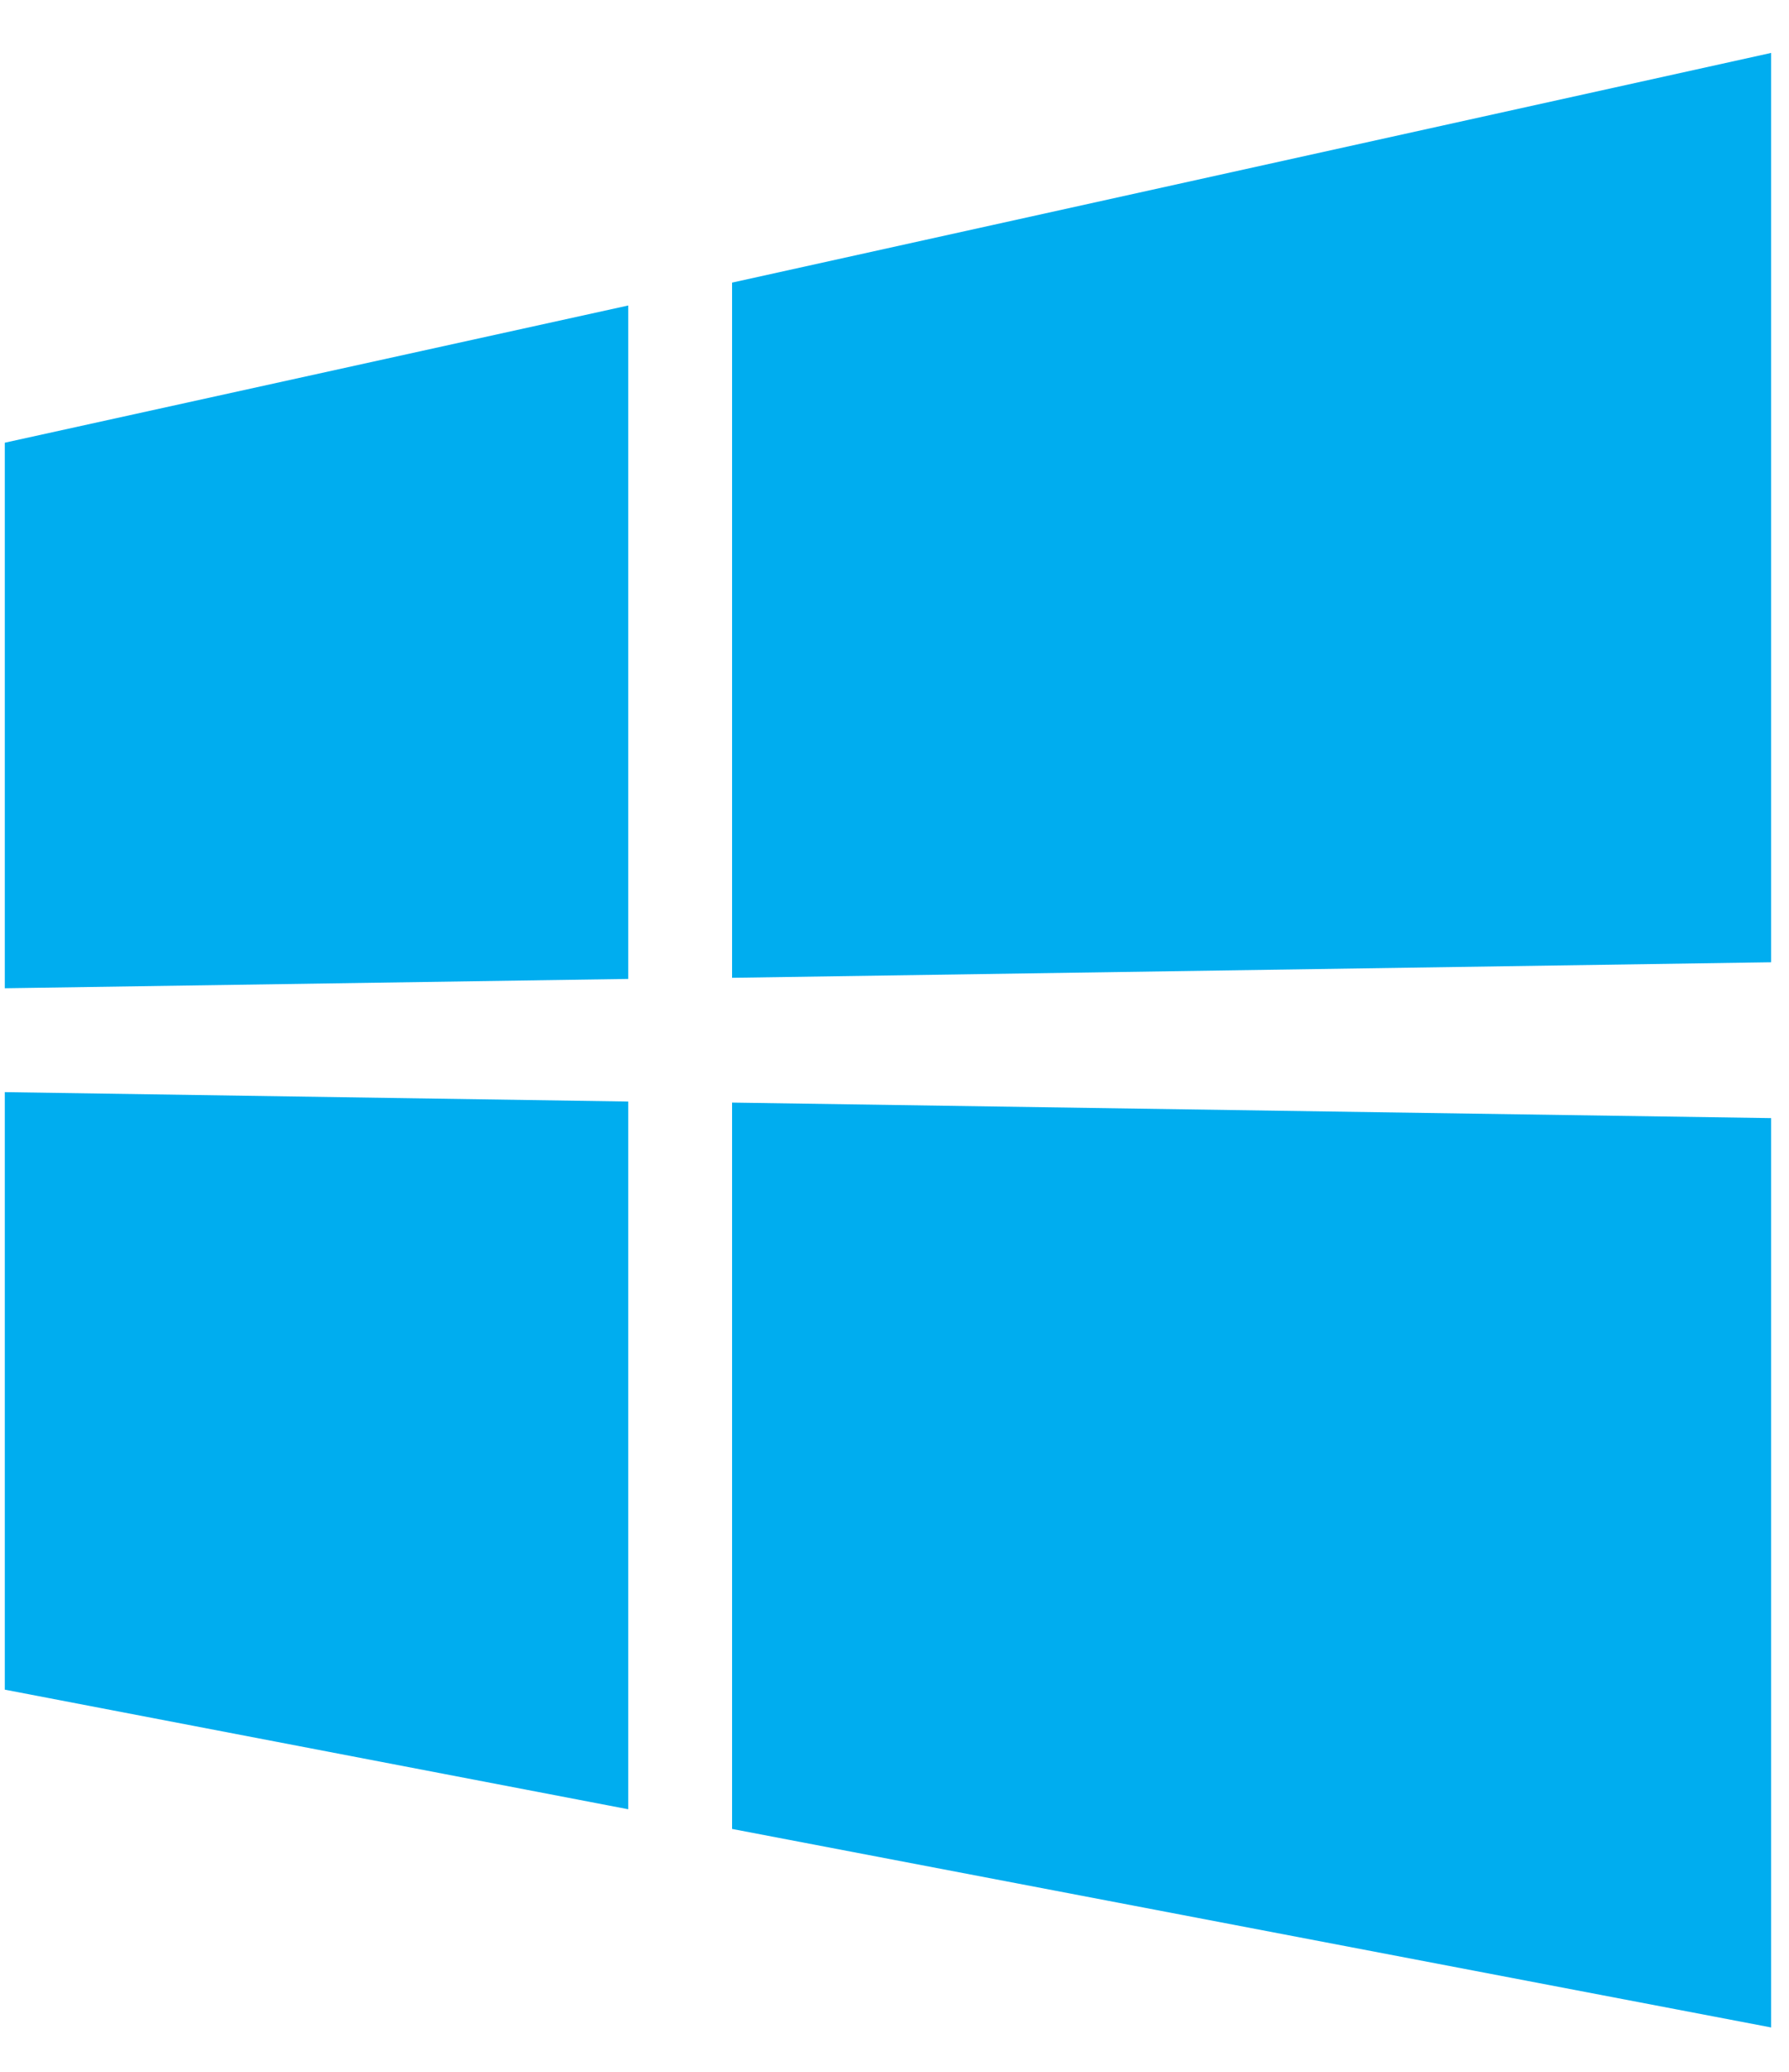 <svg width="19" height="22" viewBox="0 0 19 22" fill="none" xmlns="http://www.w3.org/2000/svg">
<path d="M0.051 10.494V4.701L6.672 3.244V10.395L0.051 10.494ZM18.81 0.562V10.218L7.775 10.383V3.001L18.81 0.562ZM0.051 11.597L6.672 11.697V19.212L0.051 17.942V11.597ZM18.81 11.873V21.529L7.775 19.421V11.708L18.81 11.873Z" fill="#00ADEF"/>
</svg>
